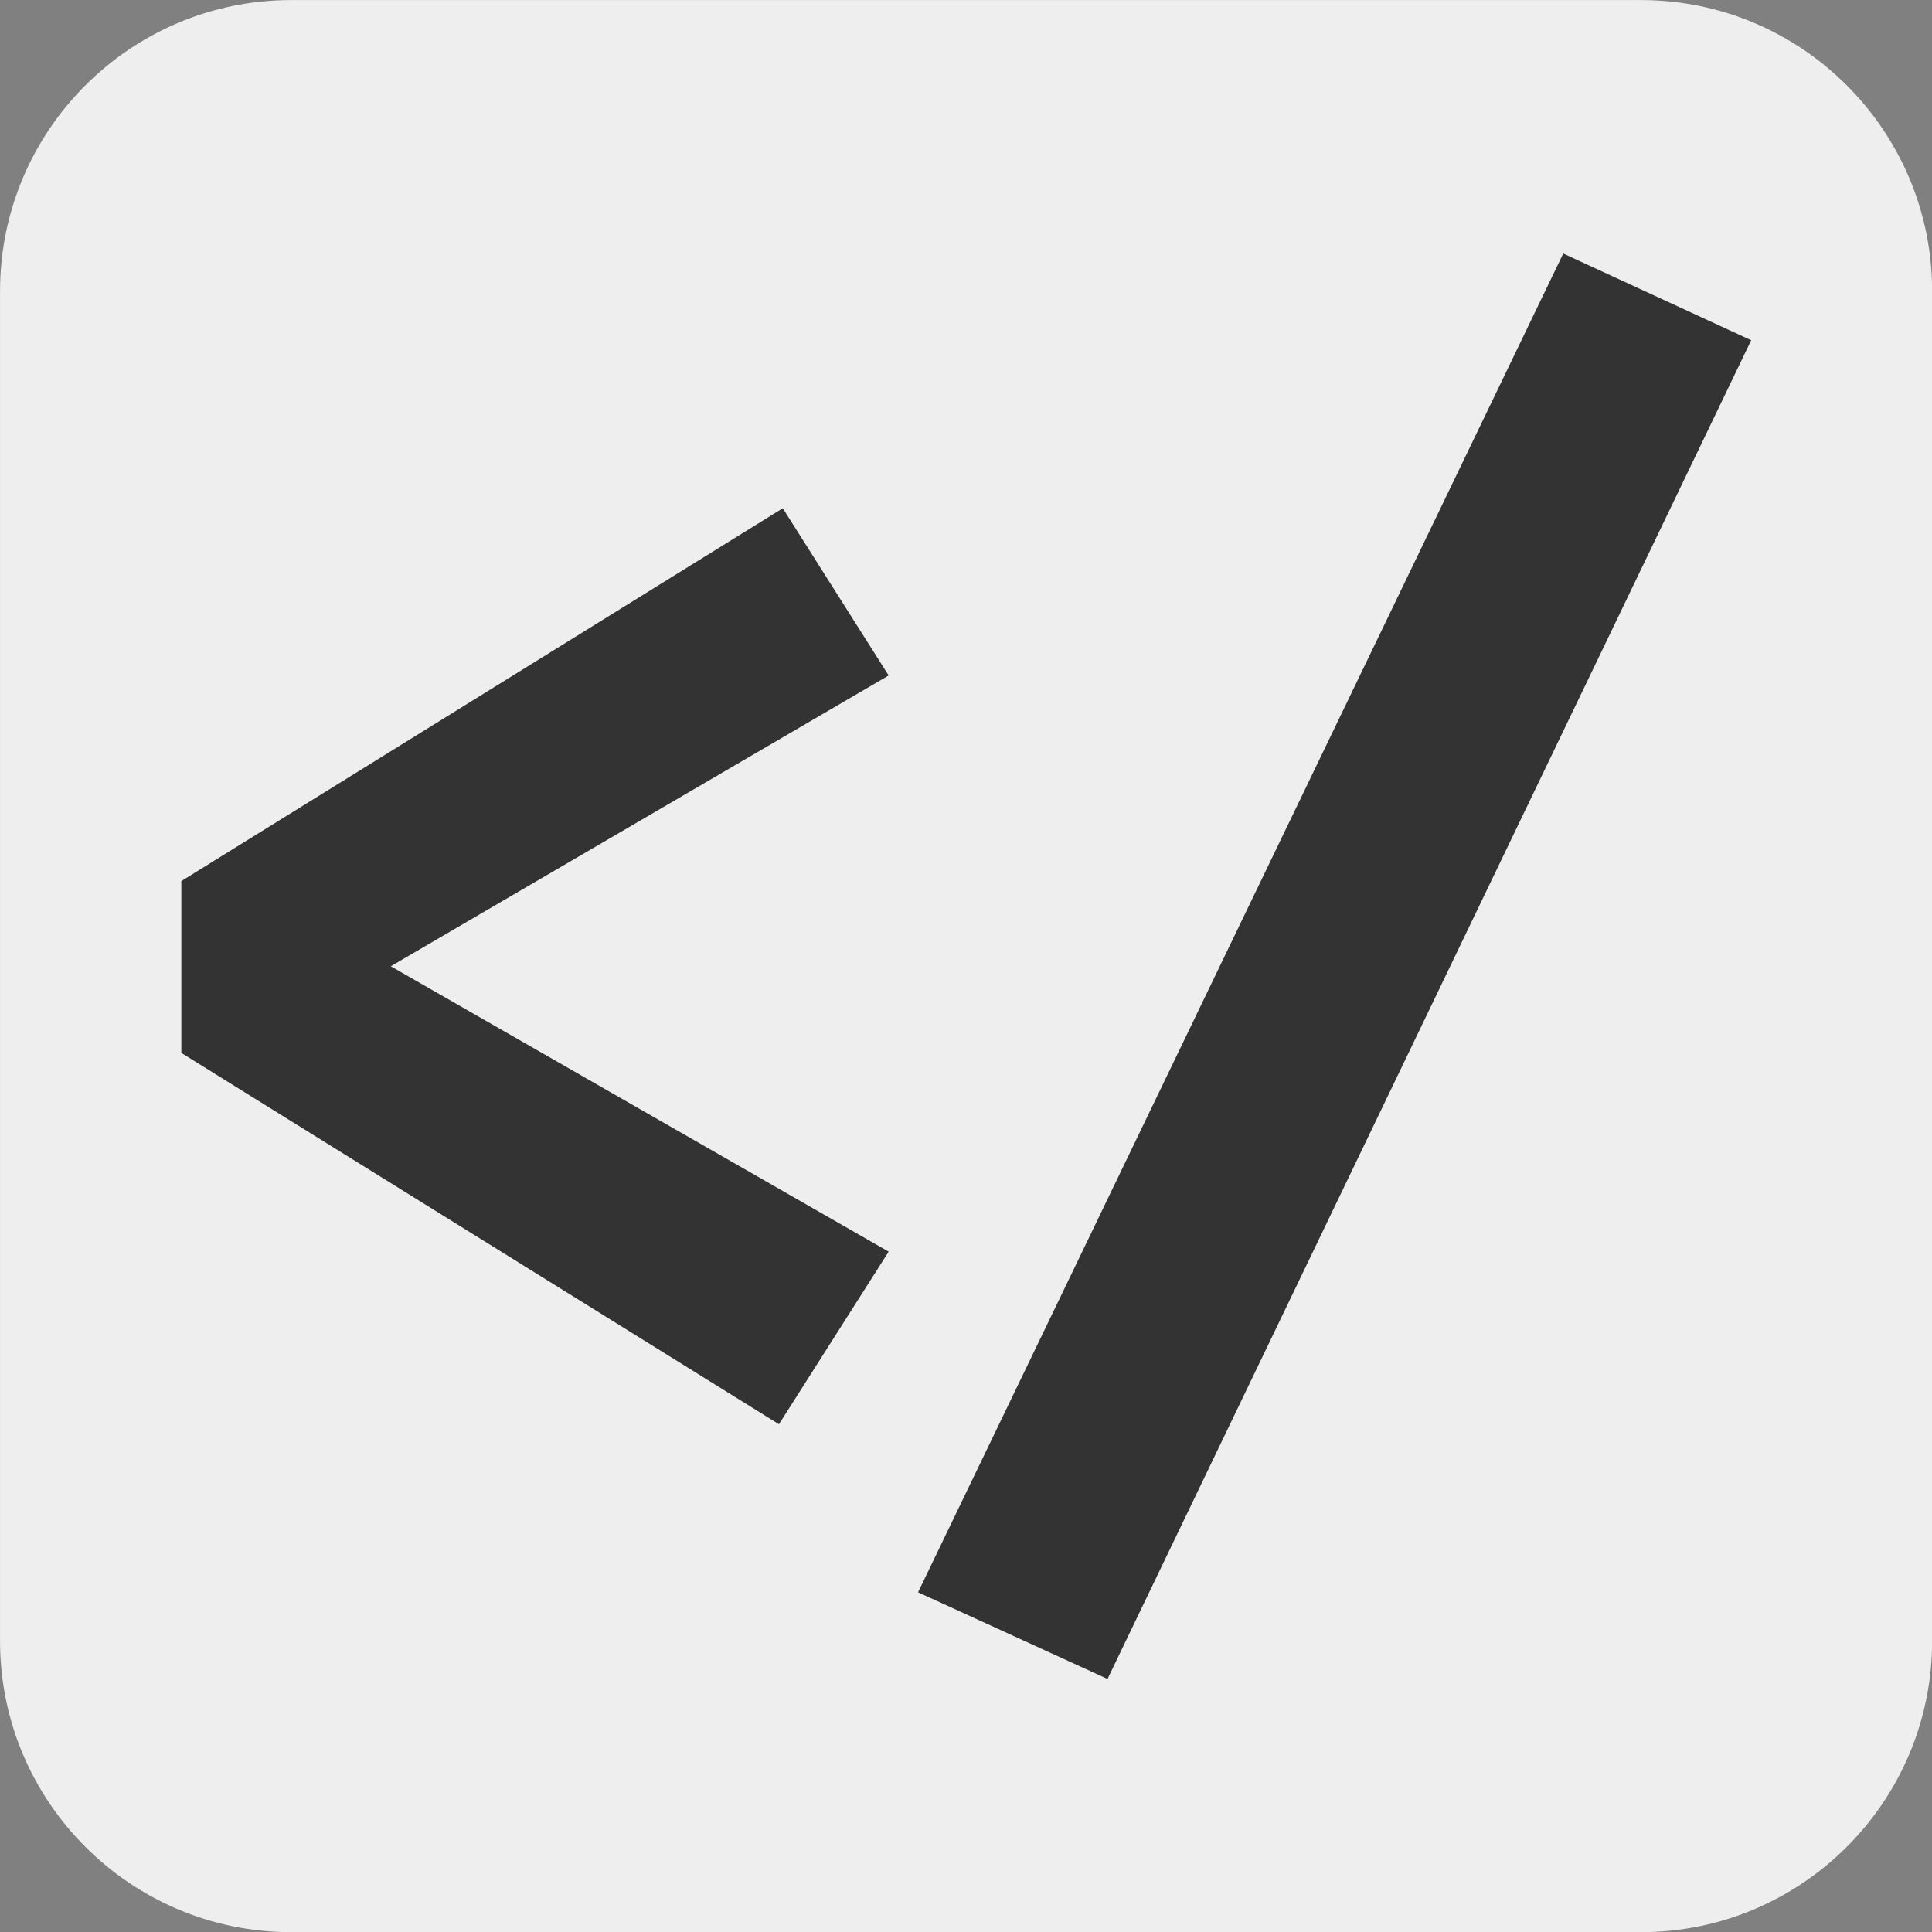 <?xml version="1.0" encoding="UTF-8" standalone="no"?>
<!DOCTYPE svg PUBLIC "-//W3C//DTD SVG 1.1//EN" "http://www.w3.org/Graphics/SVG/1.1/DTD/svg11.dtd">
<svg width="100%" height="100%" viewBox="0 0 64 64" version="1.1" xmlns="http://www.w3.org/2000/svg" xmlns:xlink="http://www.w3.org/1999/xlink" xml:space="preserve" xmlns:serif="http://www.serif.com/" style="fill-rule:evenodd;clip-rule:evenodd;stroke-linejoin:round;stroke-miterlimit:2;">
    <rect x="0" y="0" width="64" height="64" fill="#808080" stroke="none"/>
    <g transform="matrix(2.207,0,0,2.207,-28.69,-39.724)">
        <path d="M42,22.37C42,19.958 40.042,18 37.63,18L17.37,18C14.958,18 13,19.958 13,22.37L13,42.63C13,45.042 14.958,47 17.37,47L37.63,47C40.042,47 42,45.042 42,42.63L42,22.37Z" style="fill:rgb(238,238,238);"/>
    </g>
    <g transform="matrix(1.632,0,0,1.632,-23.638,-7.52)">
        <path d="M30.373,14.924L32.522,18.319L22.416,24.221L32.522,30.014L30.295,33.517L18.165,25.98L18.165,22.492L30.373,14.924Z" style="fill:rgb(51,51,51);fill-rule:nonzero;"/>
    </g>
    <g transform="matrix(1.632,0,0,1.632,-27.645,-5.563)">
        <path d="M39.42,37.488L35.574,35.729L48.67,8.555L52.485,10.315L39.42,37.488Z" style="fill:rgb(51,51,51);fill-rule:nonzero;"/>
    </g>
</svg>
